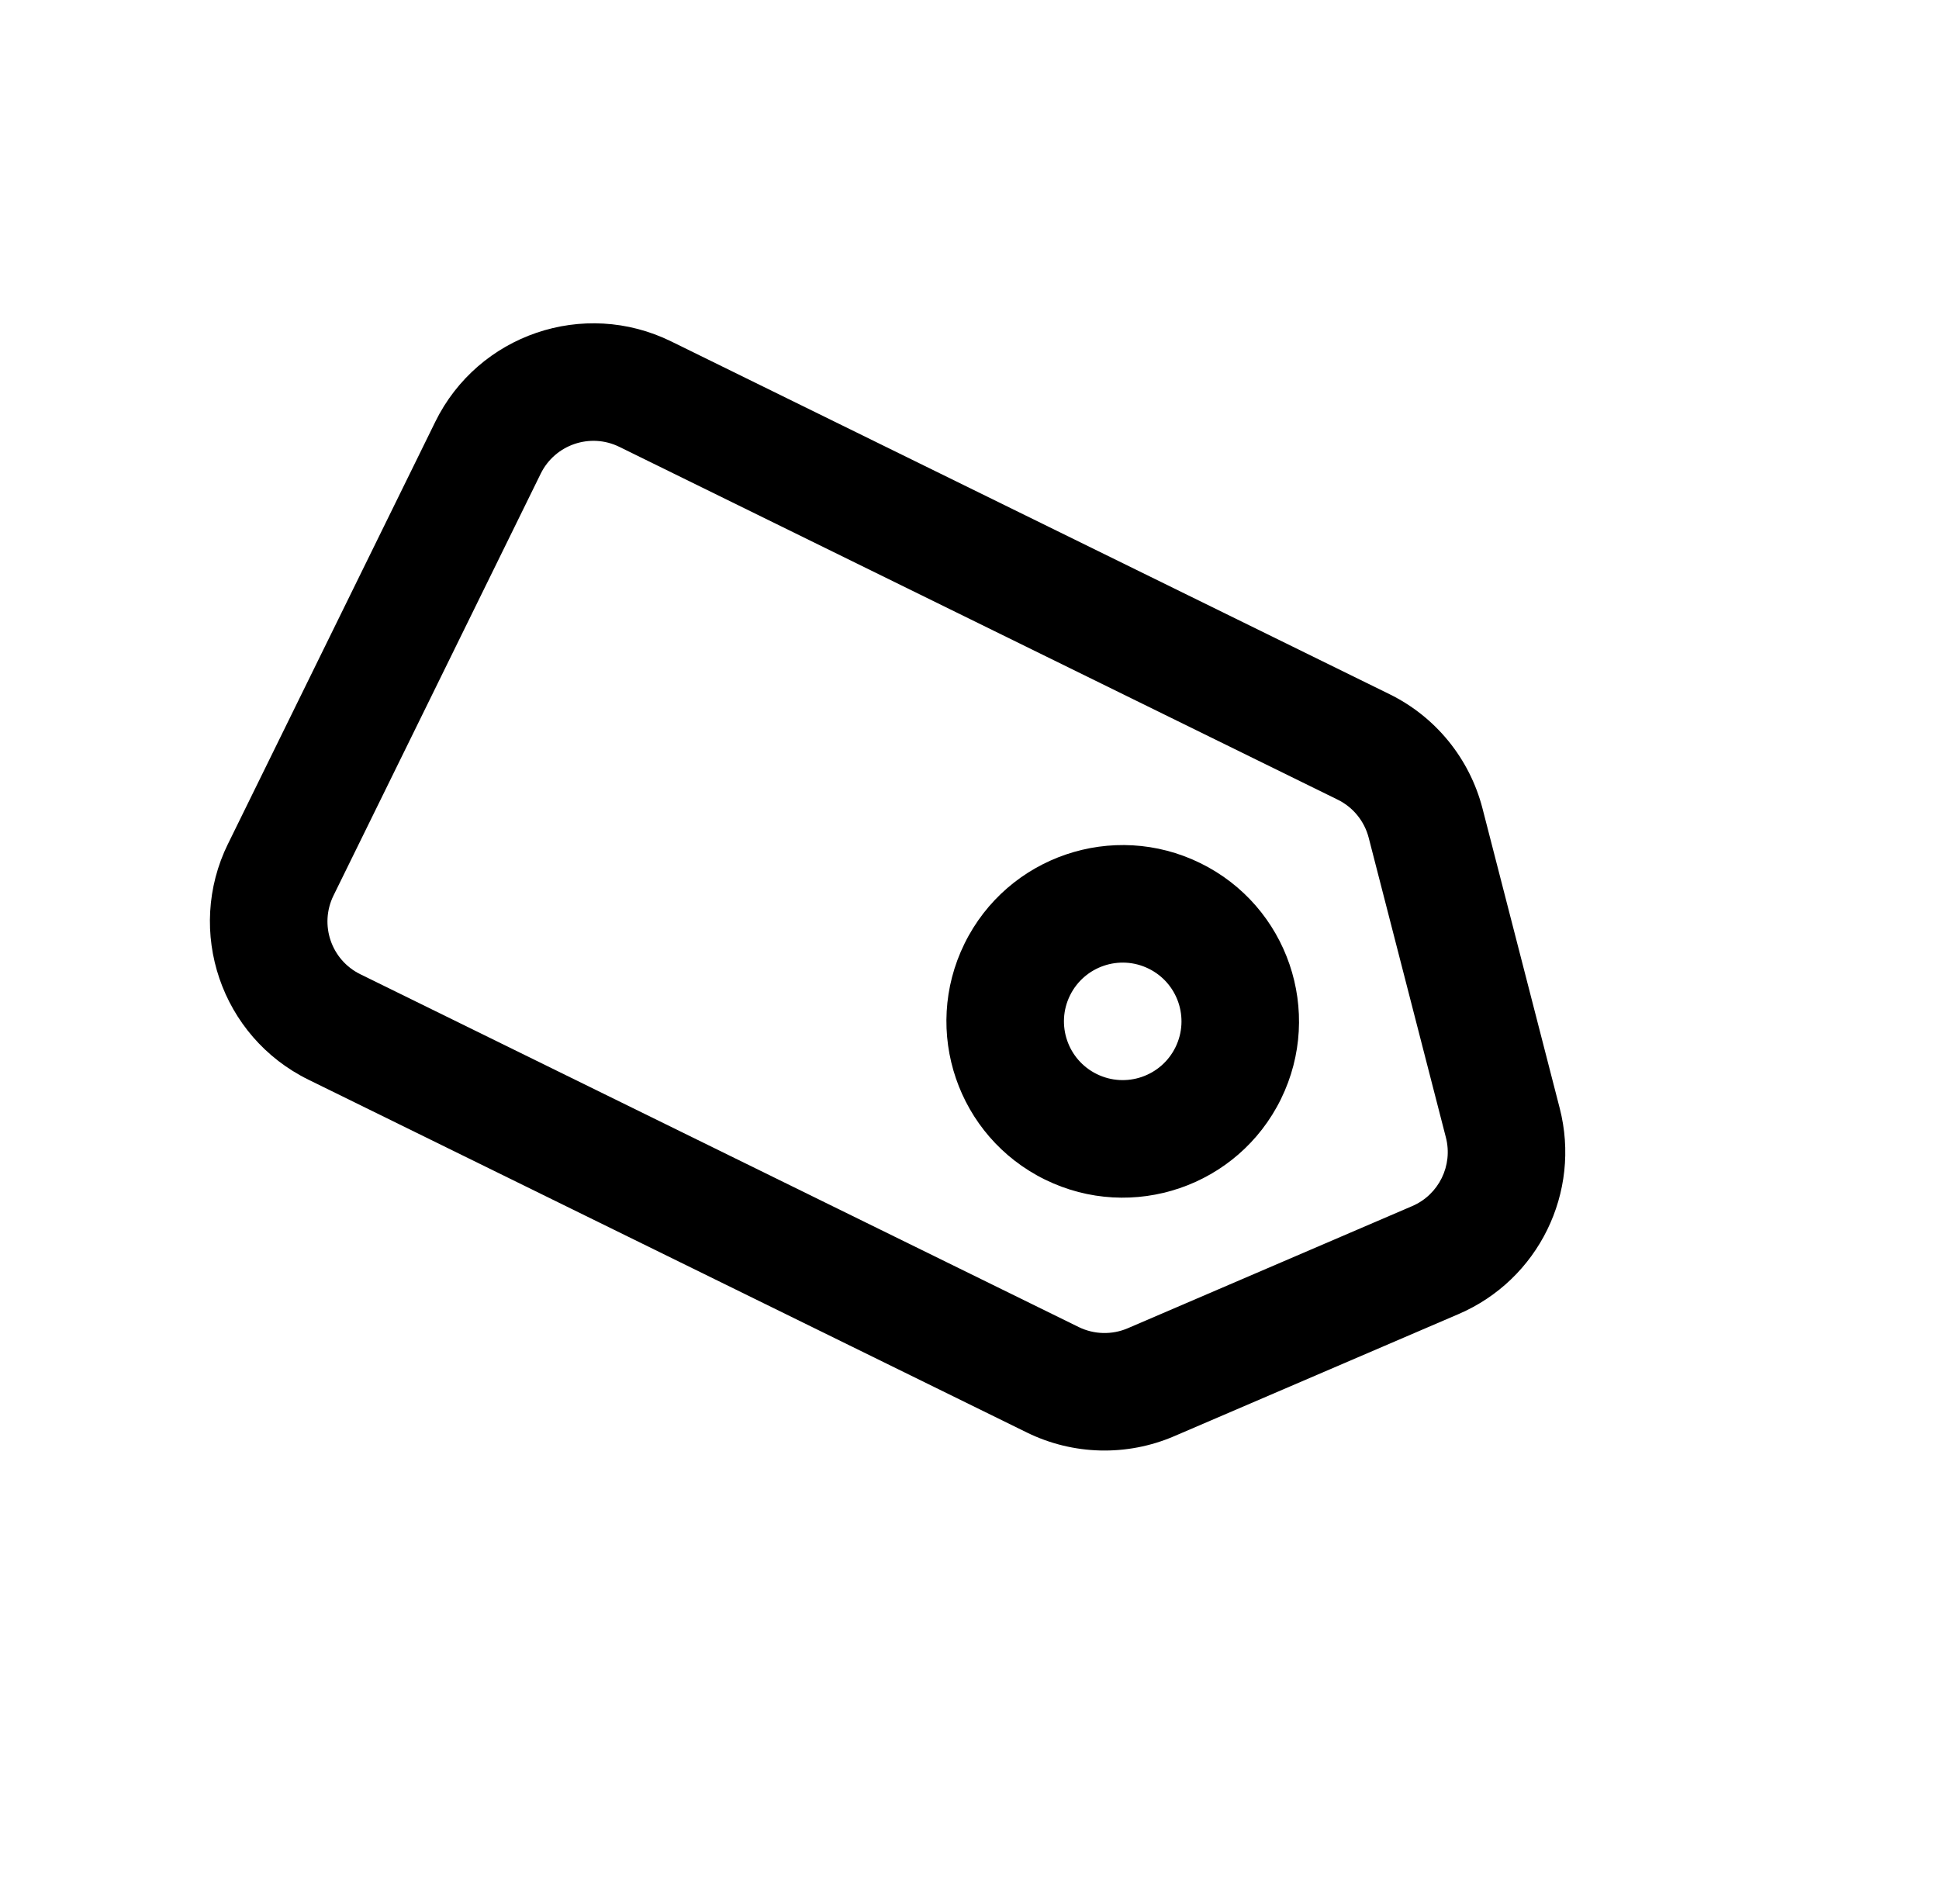 <svg width="55" height="54" viewBox="0 0 55 54" fill="none" xmlns="http://www.w3.org/2000/svg">
<g clip-path="url(#clip0_48_7)">
<path fill-rule="evenodd" clip-rule="evenodd" d="M15.337 13.437L9.459 25.405C9.054 26.232 9.394 27.23 10.221 27.636L30.596 37.643C31.033 37.857 31.542 37.87 31.989 37.678L40.057 34.213C40.812 33.889 41.218 33.062 41.013 32.266L38.823 23.763C38.701 23.292 38.38 22.897 37.943 22.683L17.568 12.676C16.741 12.27 15.743 12.611 15.337 13.437ZM12.345 11.968L6.467 23.936C5.25 26.415 6.273 29.411 8.751 30.628L29.127 40.635C30.437 41.278 31.963 41.317 33.304 40.741L41.372 37.276C43.638 36.303 44.856 33.823 44.241 31.434L42.051 22.932C41.686 21.518 40.723 20.334 39.413 19.691L19.037 9.684C16.558 8.467 13.562 9.489 12.345 11.968Z" fill="black"/>
<path fill-rule="evenodd" clip-rule="evenodd" d="M31.111 30.468C31.938 30.874 32.936 30.533 33.342 29.707C33.748 28.881 33.407 27.882 32.581 27.477C31.755 27.071 30.756 27.412 30.35 28.238C29.944 29.064 30.285 30.063 31.111 30.468ZM29.642 33.461C32.121 34.678 35.117 33.655 36.334 31.177C37.551 28.698 36.529 25.702 34.05 24.485C31.572 23.267 28.576 24.29 27.358 26.768C26.141 29.247 27.163 32.243 29.642 33.461Z" fill="black"/>
</g>
<defs>
<clipPath id="clip0_48_7">
<rect width="40" height="40" fill="white" transform="translate(18.223) rotate(26.156)"/>
</clipPath>
</defs>
</svg>
